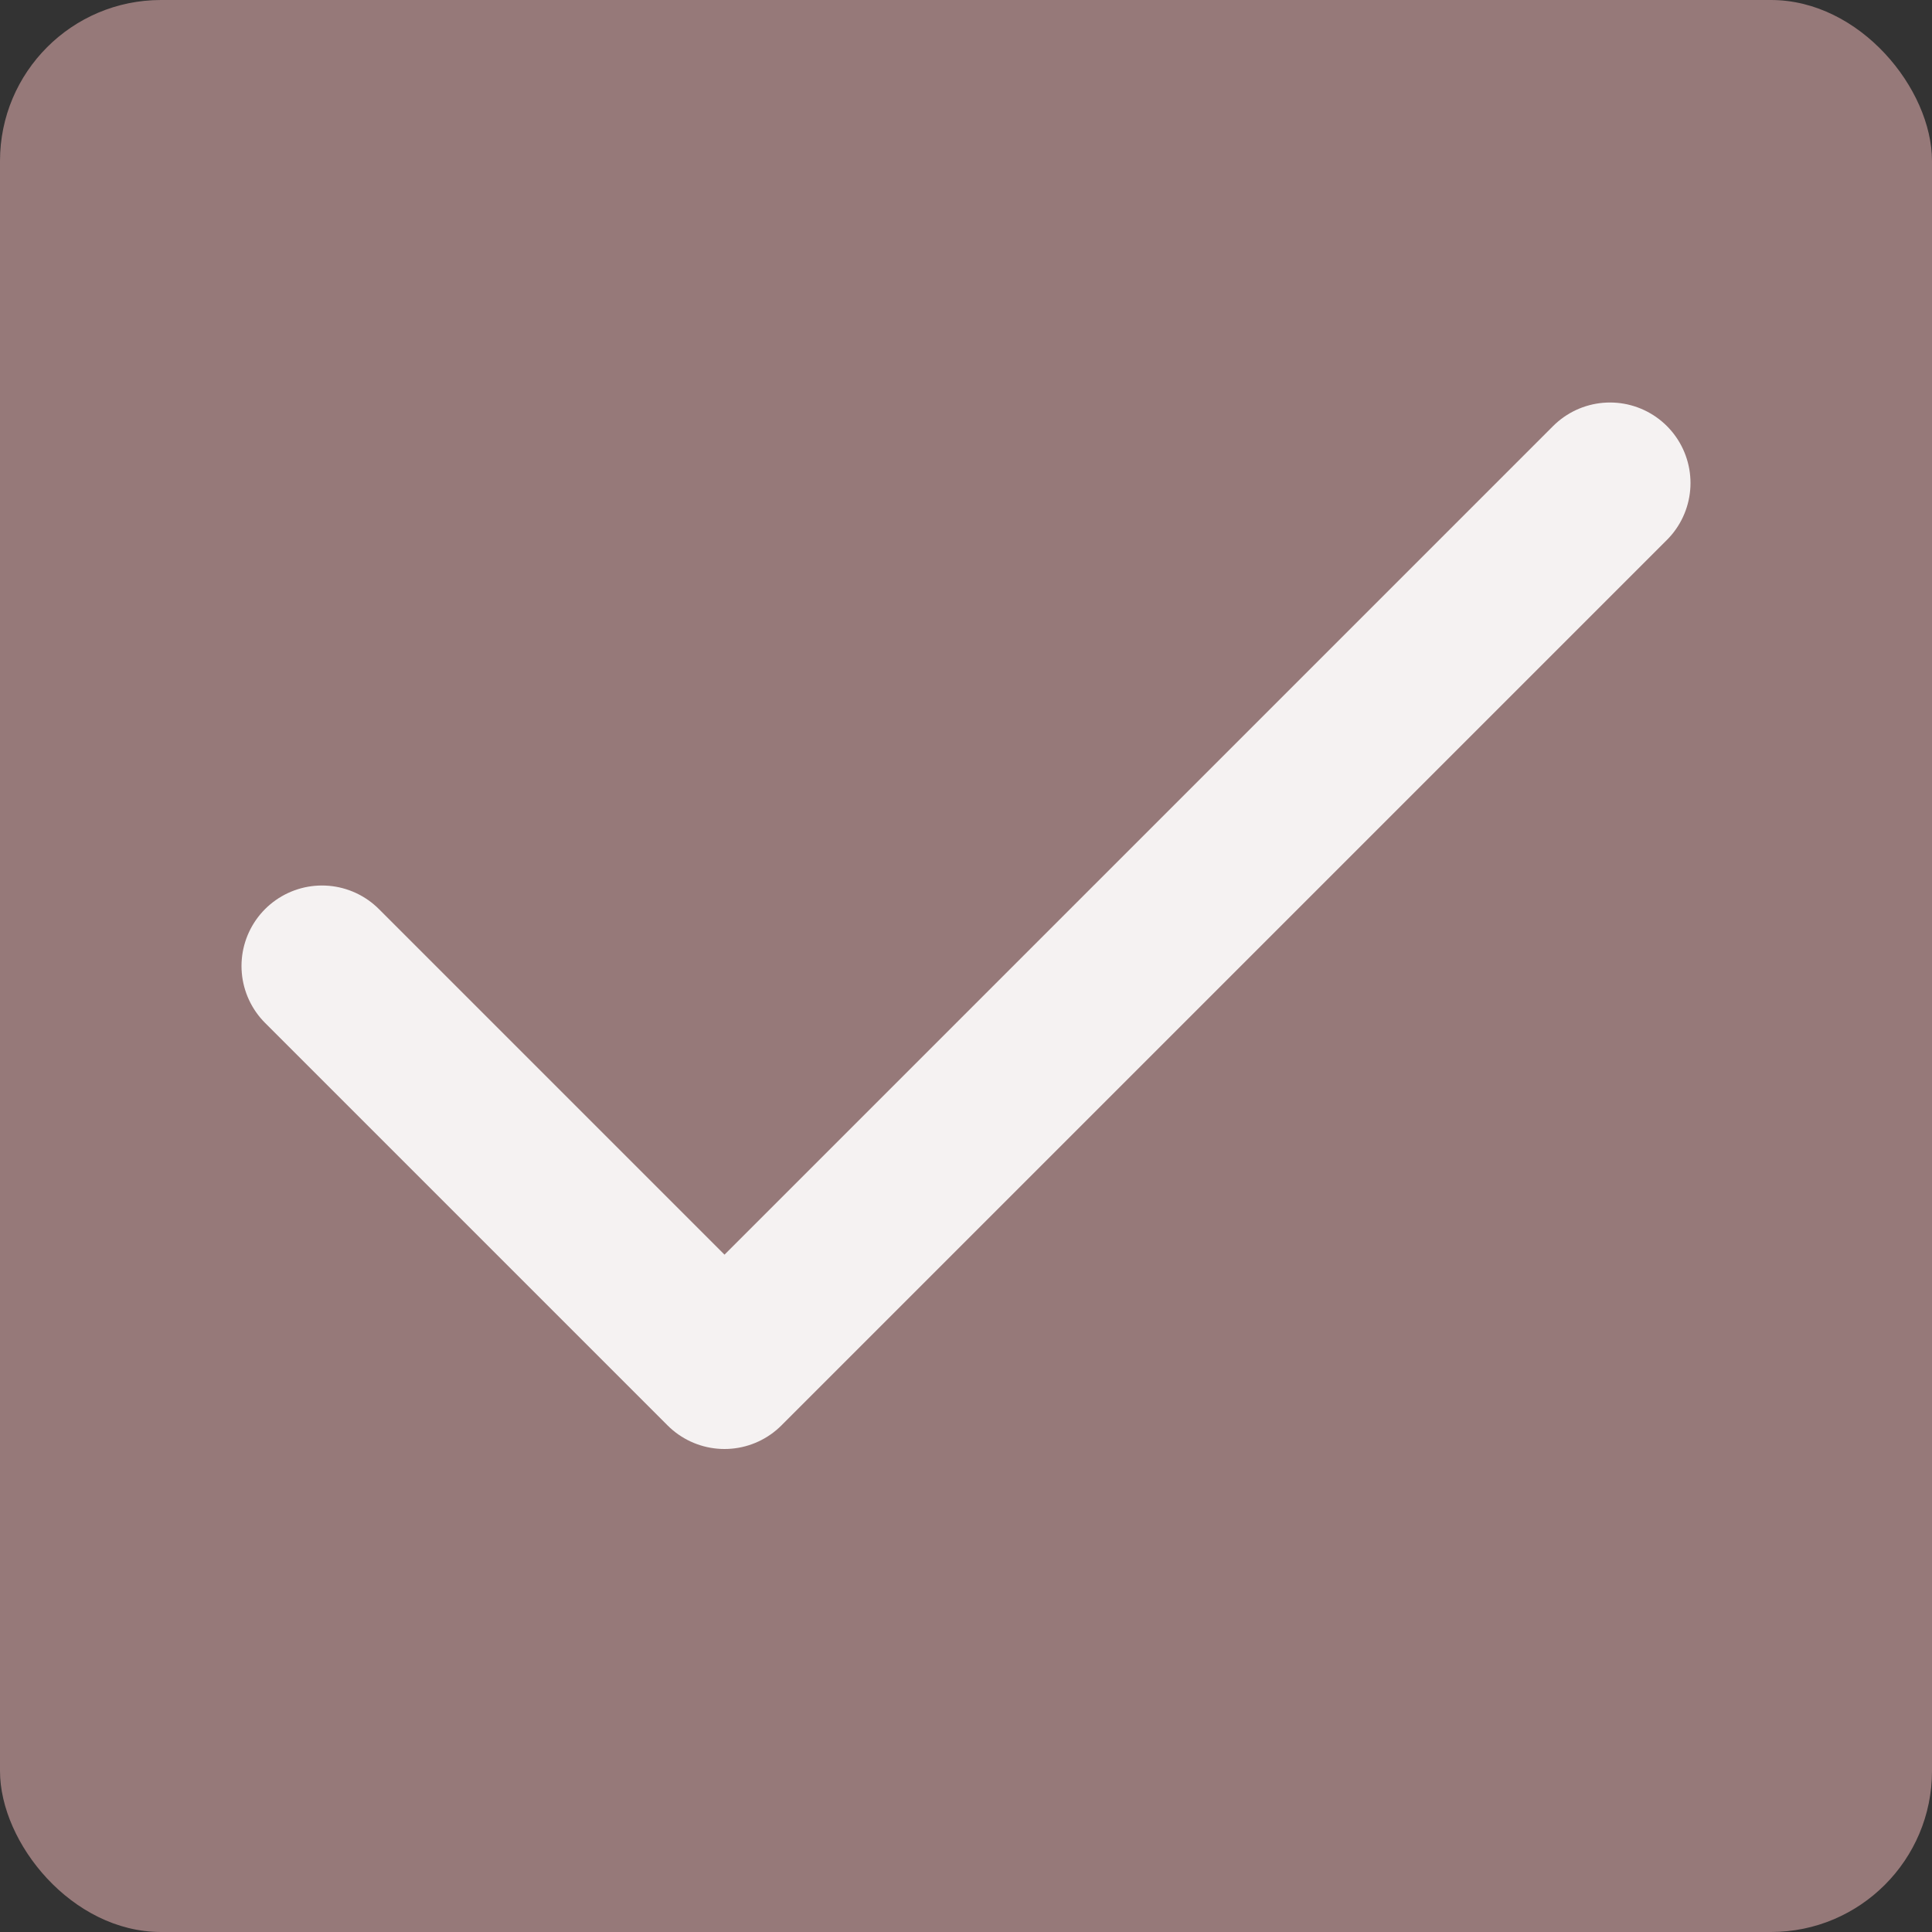 <svg width="24" height="24" viewBox="0 0 24 24" fill="none" xmlns="http://www.w3.org/2000/svg">
<rect x="0" y="0" width="24" height="24" fill="#333333" stroke="none"/>
<g id="Component 1">
<rect id="Rectangle 32" width="24" height="24" rx="2" fill="#967979"/>
<g id="check">
<path id="Icon" d="M20 6L9 17L4 12" stroke="#F5F2F2" stroke-width="2" stroke-linecap="round" stroke-linejoin="round"/>
</g>
</g>
</svg>
